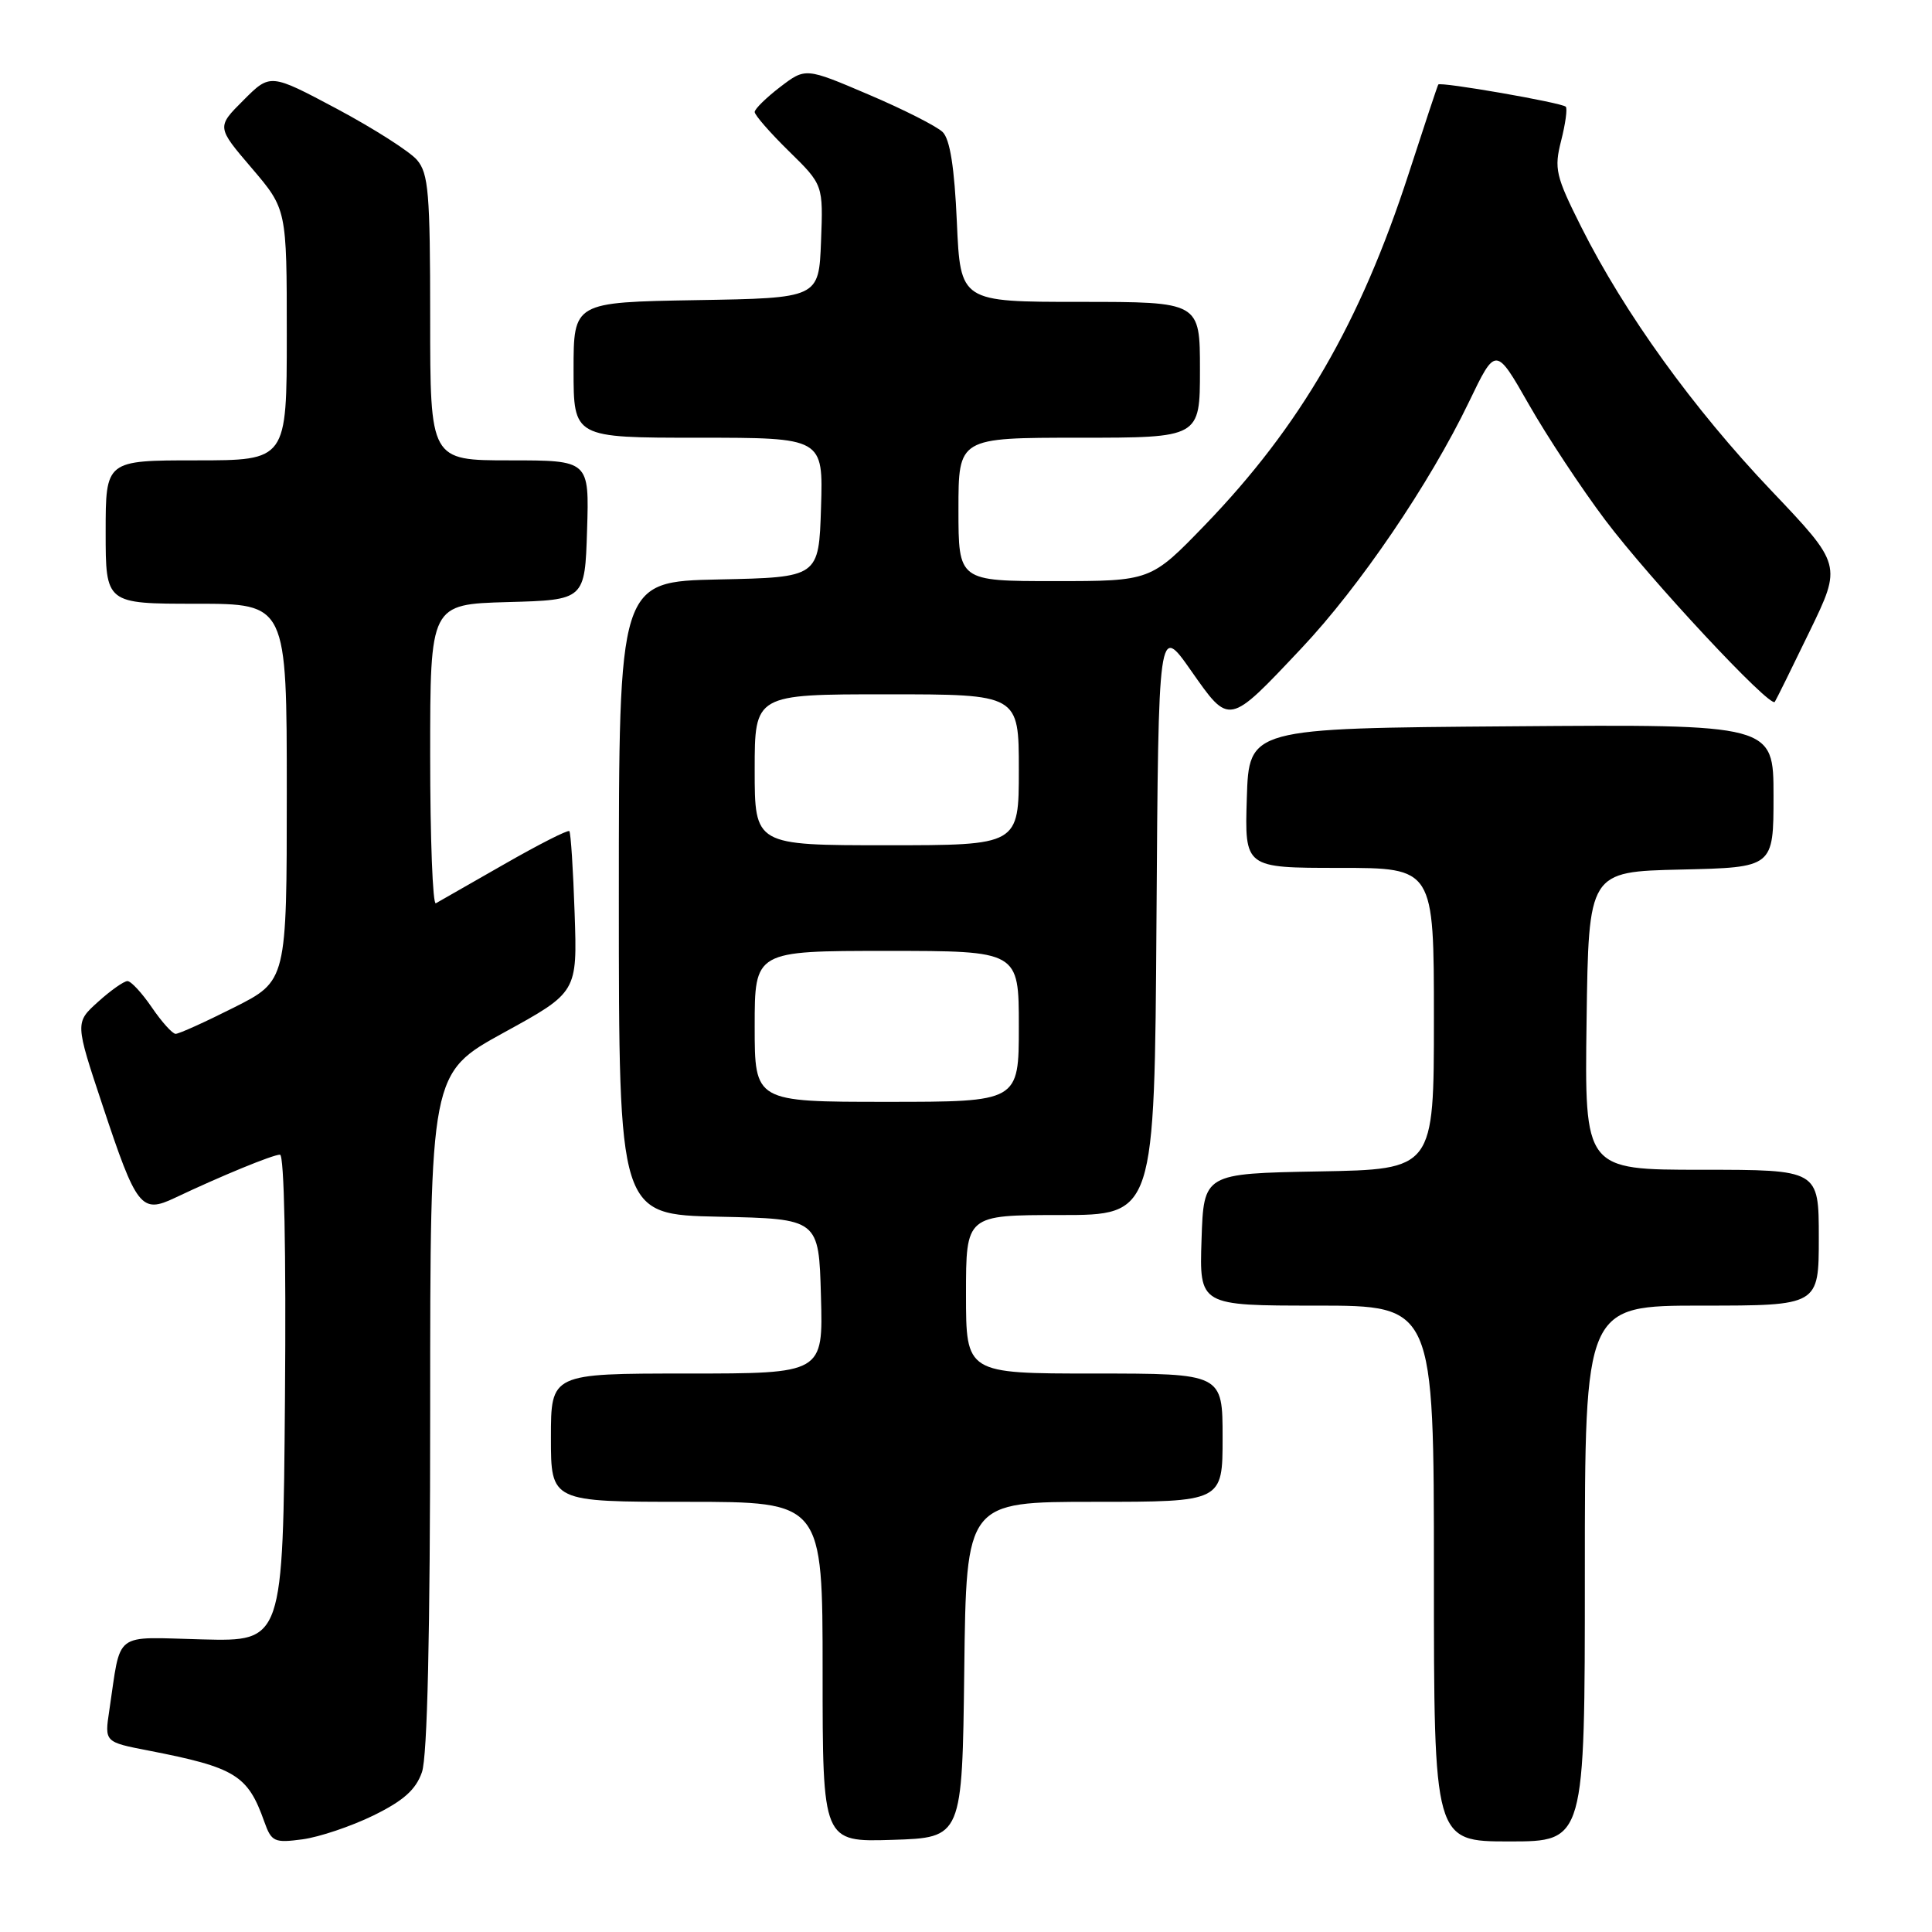 <?xml version="1.0" encoding="UTF-8" standalone="no"?>
<!DOCTYPE svg PUBLIC "-//W3C//DTD SVG 1.1//EN" "http://www.w3.org/Graphics/SVG/1.1/DTD/svg11.dtd" >
<svg xmlns="http://www.w3.org/2000/svg" xmlns:xlink="http://www.w3.org/1999/xlink" version="1.1" viewBox="0 0 256 256">
 <g >
 <path fill="currentColor"
d=" M 49.48 240.56 C 53.47 238.60 55.10 237.15 55.91 234.82 C 56.63 232.75 57.00 216.59 57.00 186.94 C 57.00 142.19 57.00 142.19 66.75 136.83 C 76.50 131.48 76.50 131.48 76.14 120.99 C 75.95 115.22 75.63 110.34 75.44 110.13 C 75.25 109.93 71.37 111.90 66.80 114.52 C 62.24 117.13 58.16 119.46 57.75 119.69 C 57.34 119.93 57.00 111.11 57.00 100.09 C 57.00 80.07 57.00 80.07 67.25 79.78 C 77.50 79.50 77.50 79.50 77.79 70.25 C 78.08 61.00 78.08 61.00 67.54 61.00 C 57.00 61.00 57.00 61.00 57.00 42.11 C 57.00 25.56 56.78 22.97 55.25 21.19 C 54.29 20.07 49.52 17.03 44.66 14.43 C 35.81 9.72 35.81 9.72 32.26 13.28 C 28.70 16.83 28.70 16.83 33.35 22.27 C 38.00 27.72 38.00 27.72 38.00 44.36 C 38.00 61.00 38.00 61.00 26.00 61.00 C 14.00 61.00 14.00 61.00 14.00 70.50 C 14.00 80.00 14.00 80.00 26.00 80.00 C 38.00 80.00 38.00 80.00 38.00 104.99 C 38.00 129.97 38.00 129.97 31.02 133.49 C 27.19 135.42 23.70 137.00 23.27 136.99 C 22.85 136.99 21.43 135.41 20.12 133.49 C 18.81 131.57 17.36 130.00 16.89 130.00 C 16.42 130.00 14.66 131.24 12.99 132.75 C 9.94 135.50 9.94 135.50 13.60 146.50 C 18.10 160.06 18.71 160.84 23.18 158.72 C 29.27 155.83 36.15 153.00 37.10 153.00 C 37.66 153.00 37.92 165.82 37.76 185.25 C 37.50 217.50 37.50 217.50 26.83 217.23 C 14.83 216.93 16.09 215.96 14.48 226.66 C 13.85 230.83 13.85 230.83 19.68 231.96 C 31.19 234.20 32.83 235.20 35.02 241.38 C 35.97 244.05 36.34 244.22 40.09 243.72 C 42.31 243.42 46.53 242.00 49.48 240.56 Z  M 127.77 221.25 C 128.04 199.00 128.04 199.00 145.02 199.00 C 162.00 199.00 162.00 199.00 162.00 190.50 C 162.00 182.00 162.00 182.00 145.00 182.00 C 128.00 182.00 128.00 182.00 128.00 171.50 C 128.00 161.00 128.00 161.00 140.49 161.00 C 152.98 161.00 152.98 161.00 153.24 121.85 C 153.50 82.70 153.50 82.70 157.81 88.85 C 162.94 96.16 162.73 96.21 172.42 85.93 C 180.14 77.76 189.45 64.06 194.65 53.25 C 198.19 45.89 198.19 45.89 202.57 53.57 C 204.98 57.80 209.53 64.69 212.68 68.88 C 218.60 76.75 234.58 93.88 235.17 93.00 C 235.36 92.72 237.43 88.53 239.78 83.67 C 244.06 74.85 244.06 74.85 234.68 64.98 C 224.38 54.15 215.27 41.52 209.54 30.11 C 206.13 23.31 205.91 22.38 206.86 18.64 C 207.43 16.40 207.71 14.37 207.47 14.14 C 206.93 13.60 190.83 10.80 190.58 11.20 C 190.47 11.37 188.71 16.68 186.66 23.00 C 180.23 42.79 172.31 56.46 159.67 69.56 C 152.48 77.00 152.48 77.00 139.74 77.00 C 127.00 77.00 127.00 77.00 127.00 67.50 C 127.00 58.00 127.00 58.00 143.00 58.00 C 159.00 58.00 159.00 58.00 159.00 49.00 C 159.00 40.00 159.00 40.00 143.13 40.00 C 127.26 40.00 127.26 40.00 126.79 29.45 C 126.47 22.20 125.88 18.46 124.91 17.50 C 124.14 16.74 119.73 14.50 115.12 12.54 C 106.74 8.96 106.74 8.96 103.37 11.53 C 101.52 12.95 100.00 14.44 100.00 14.84 C 100.00 15.25 102.04 17.59 104.54 20.04 C 109.08 24.49 109.08 24.49 108.79 32.00 C 108.50 39.50 108.50 39.50 92.25 39.77 C 76.00 40.05 76.00 40.05 76.00 49.02 C 76.00 58.00 76.00 58.00 92.54 58.00 C 109.08 58.00 109.08 58.00 108.79 67.25 C 108.50 76.50 108.50 76.50 95.25 76.78 C 82.00 77.06 82.00 77.06 82.00 119.00 C 82.00 160.94 82.00 160.94 95.25 161.22 C 108.50 161.50 108.50 161.50 108.78 171.75 C 109.07 182.00 109.07 182.00 91.03 182.00 C 73.00 182.00 73.00 182.00 73.00 190.50 C 73.00 199.00 73.00 199.00 91.00 199.00 C 109.00 199.00 109.00 199.00 109.00 221.54 C 109.00 244.08 109.00 244.08 118.25 243.79 C 127.50 243.50 127.50 243.50 127.77 221.25 Z  M 210.00 208.50 C 210.00 173.00 210.00 173.00 225.50 173.00 C 241.00 173.00 241.00 173.00 241.00 164.00 C 241.00 155.00 241.00 155.00 225.48 155.00 C 209.96 155.00 209.96 155.00 210.23 135.25 C 210.50 115.50 210.50 115.50 222.75 115.22 C 235.00 114.94 235.00 114.94 235.00 105.46 C 235.00 95.97 235.00 95.97 200.25 96.24 C 165.50 96.50 165.50 96.50 165.21 105.75 C 164.92 115.00 164.92 115.00 177.46 115.00 C 190.00 115.00 190.00 115.00 190.00 134.97 C 190.00 154.95 190.00 154.95 174.75 155.22 C 159.50 155.50 159.50 155.50 159.21 164.25 C 158.92 173.00 158.92 173.00 174.46 173.00 C 190.00 173.00 190.00 173.00 190.00 208.50 C 190.00 244.00 190.00 244.00 200.00 244.00 C 210.00 244.00 210.00 244.00 210.00 208.50 Z  M 100.00 136.00 C 100.00 126.00 100.00 126.00 117.50 126.00 C 135.00 126.00 135.00 126.00 135.00 136.00 C 135.00 146.00 135.00 146.00 117.50 146.00 C 100.00 146.00 100.00 146.00 100.00 136.00 Z  M 100.00 102.00 C 100.00 92.00 100.00 92.00 117.50 92.00 C 135.00 92.00 135.00 92.00 135.00 102.00 C 135.00 112.00 135.00 112.00 117.50 112.00 C 100.00 112.00 100.00 112.00 100.00 102.00 Z "/>
</g>
</svg>
